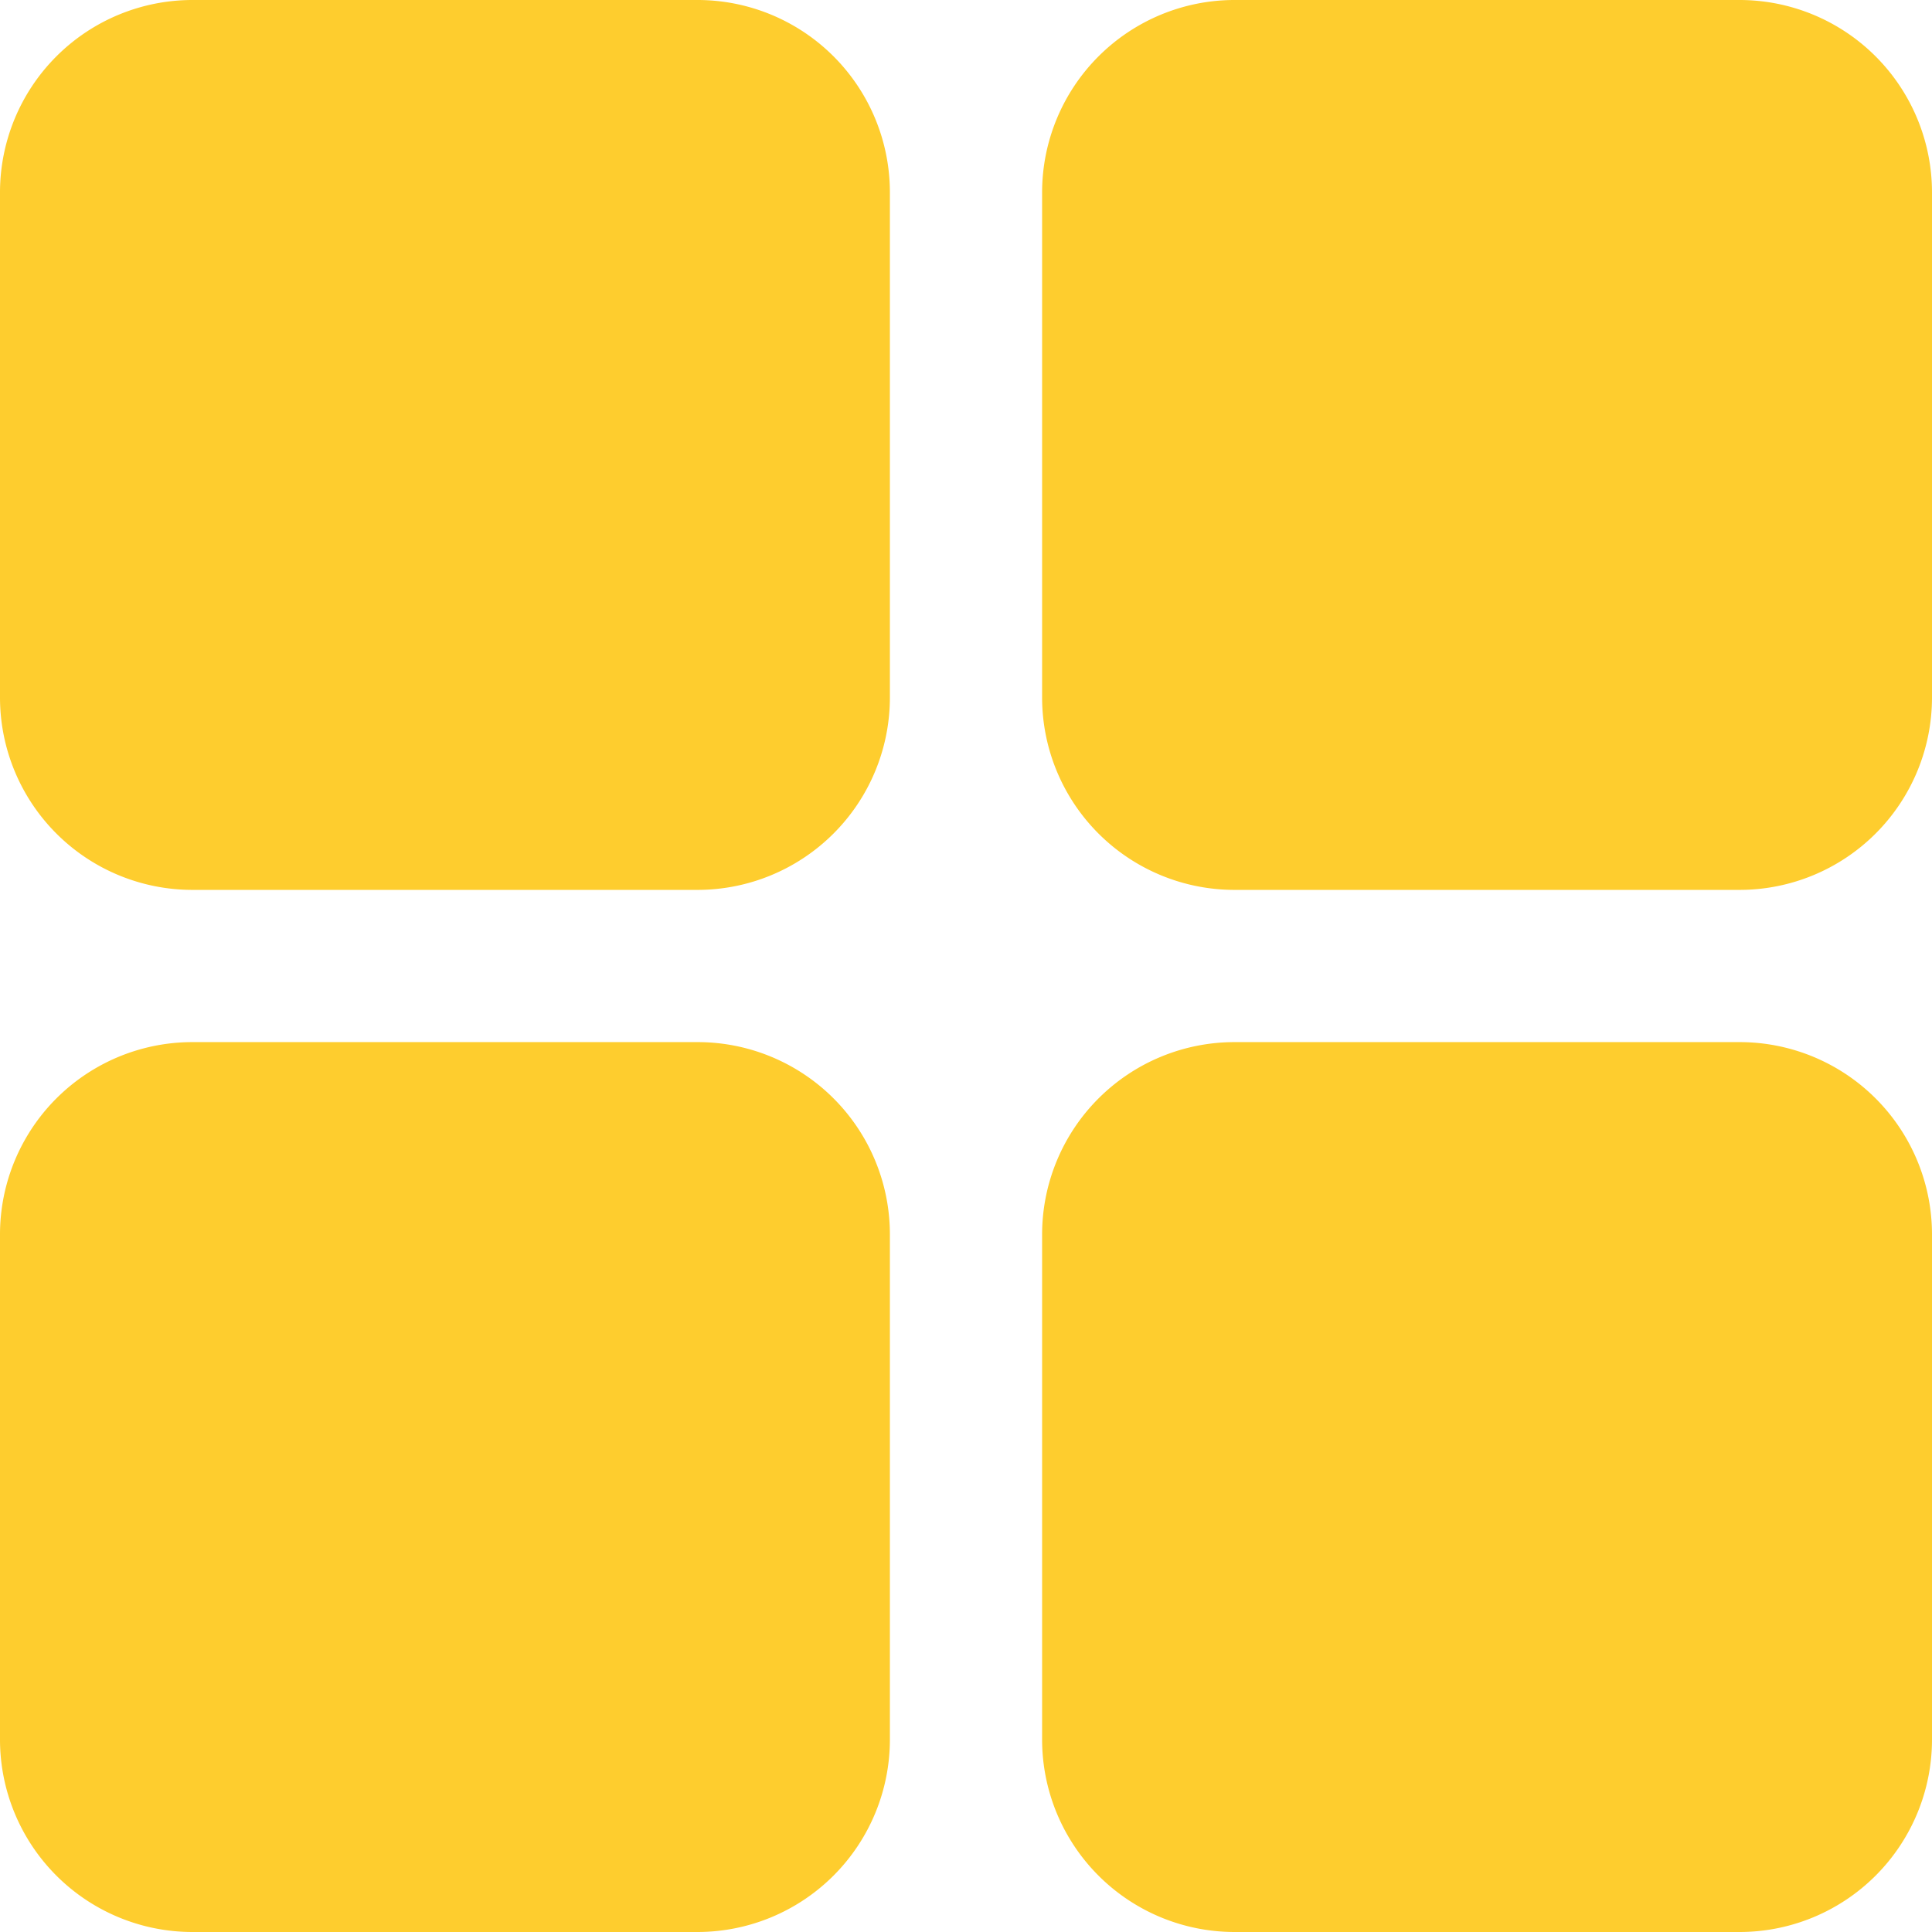 <svg id="all-icon" xmlns="http://www.w3.org/2000/svg" width="33" height="33" viewBox="0 0 33 33">
  <path id="Path_1" data-name="Path 1" d="M15.2,3.287v8.626A3.287,3.287,0,0,1,11.913,15.2H3.286A3.287,3.287,0,0,1,0,11.913V3.287A3.288,3.288,0,0,1,3.286,0h8.627A3.286,3.286,0,0,1,15.2,3.287ZM29.714,0H21.087A3.288,3.288,0,0,0,17.8,3.287v8.626A3.287,3.287,0,0,0,21.087,15.2h8.627A3.287,3.287,0,0,0,33,11.913V3.287A3.288,3.288,0,0,0,29.714,0Zm-17.8,17.8H3.286A3.286,3.286,0,0,0,0,21.087v8.627A3.288,3.288,0,0,0,3.286,33h8.627A3.288,3.288,0,0,0,15.2,29.714V21.087A3.284,3.284,0,0,0,11.913,17.8Zm17.8,0H21.087A3.287,3.287,0,0,0,17.8,21.087v8.627A3.288,3.288,0,0,0,21.087,33h8.627A3.288,3.288,0,0,0,33,29.714V21.087A3.286,3.286,0,0,0,29.714,17.8Z" fill="#fecd2e"/>
</svg>
